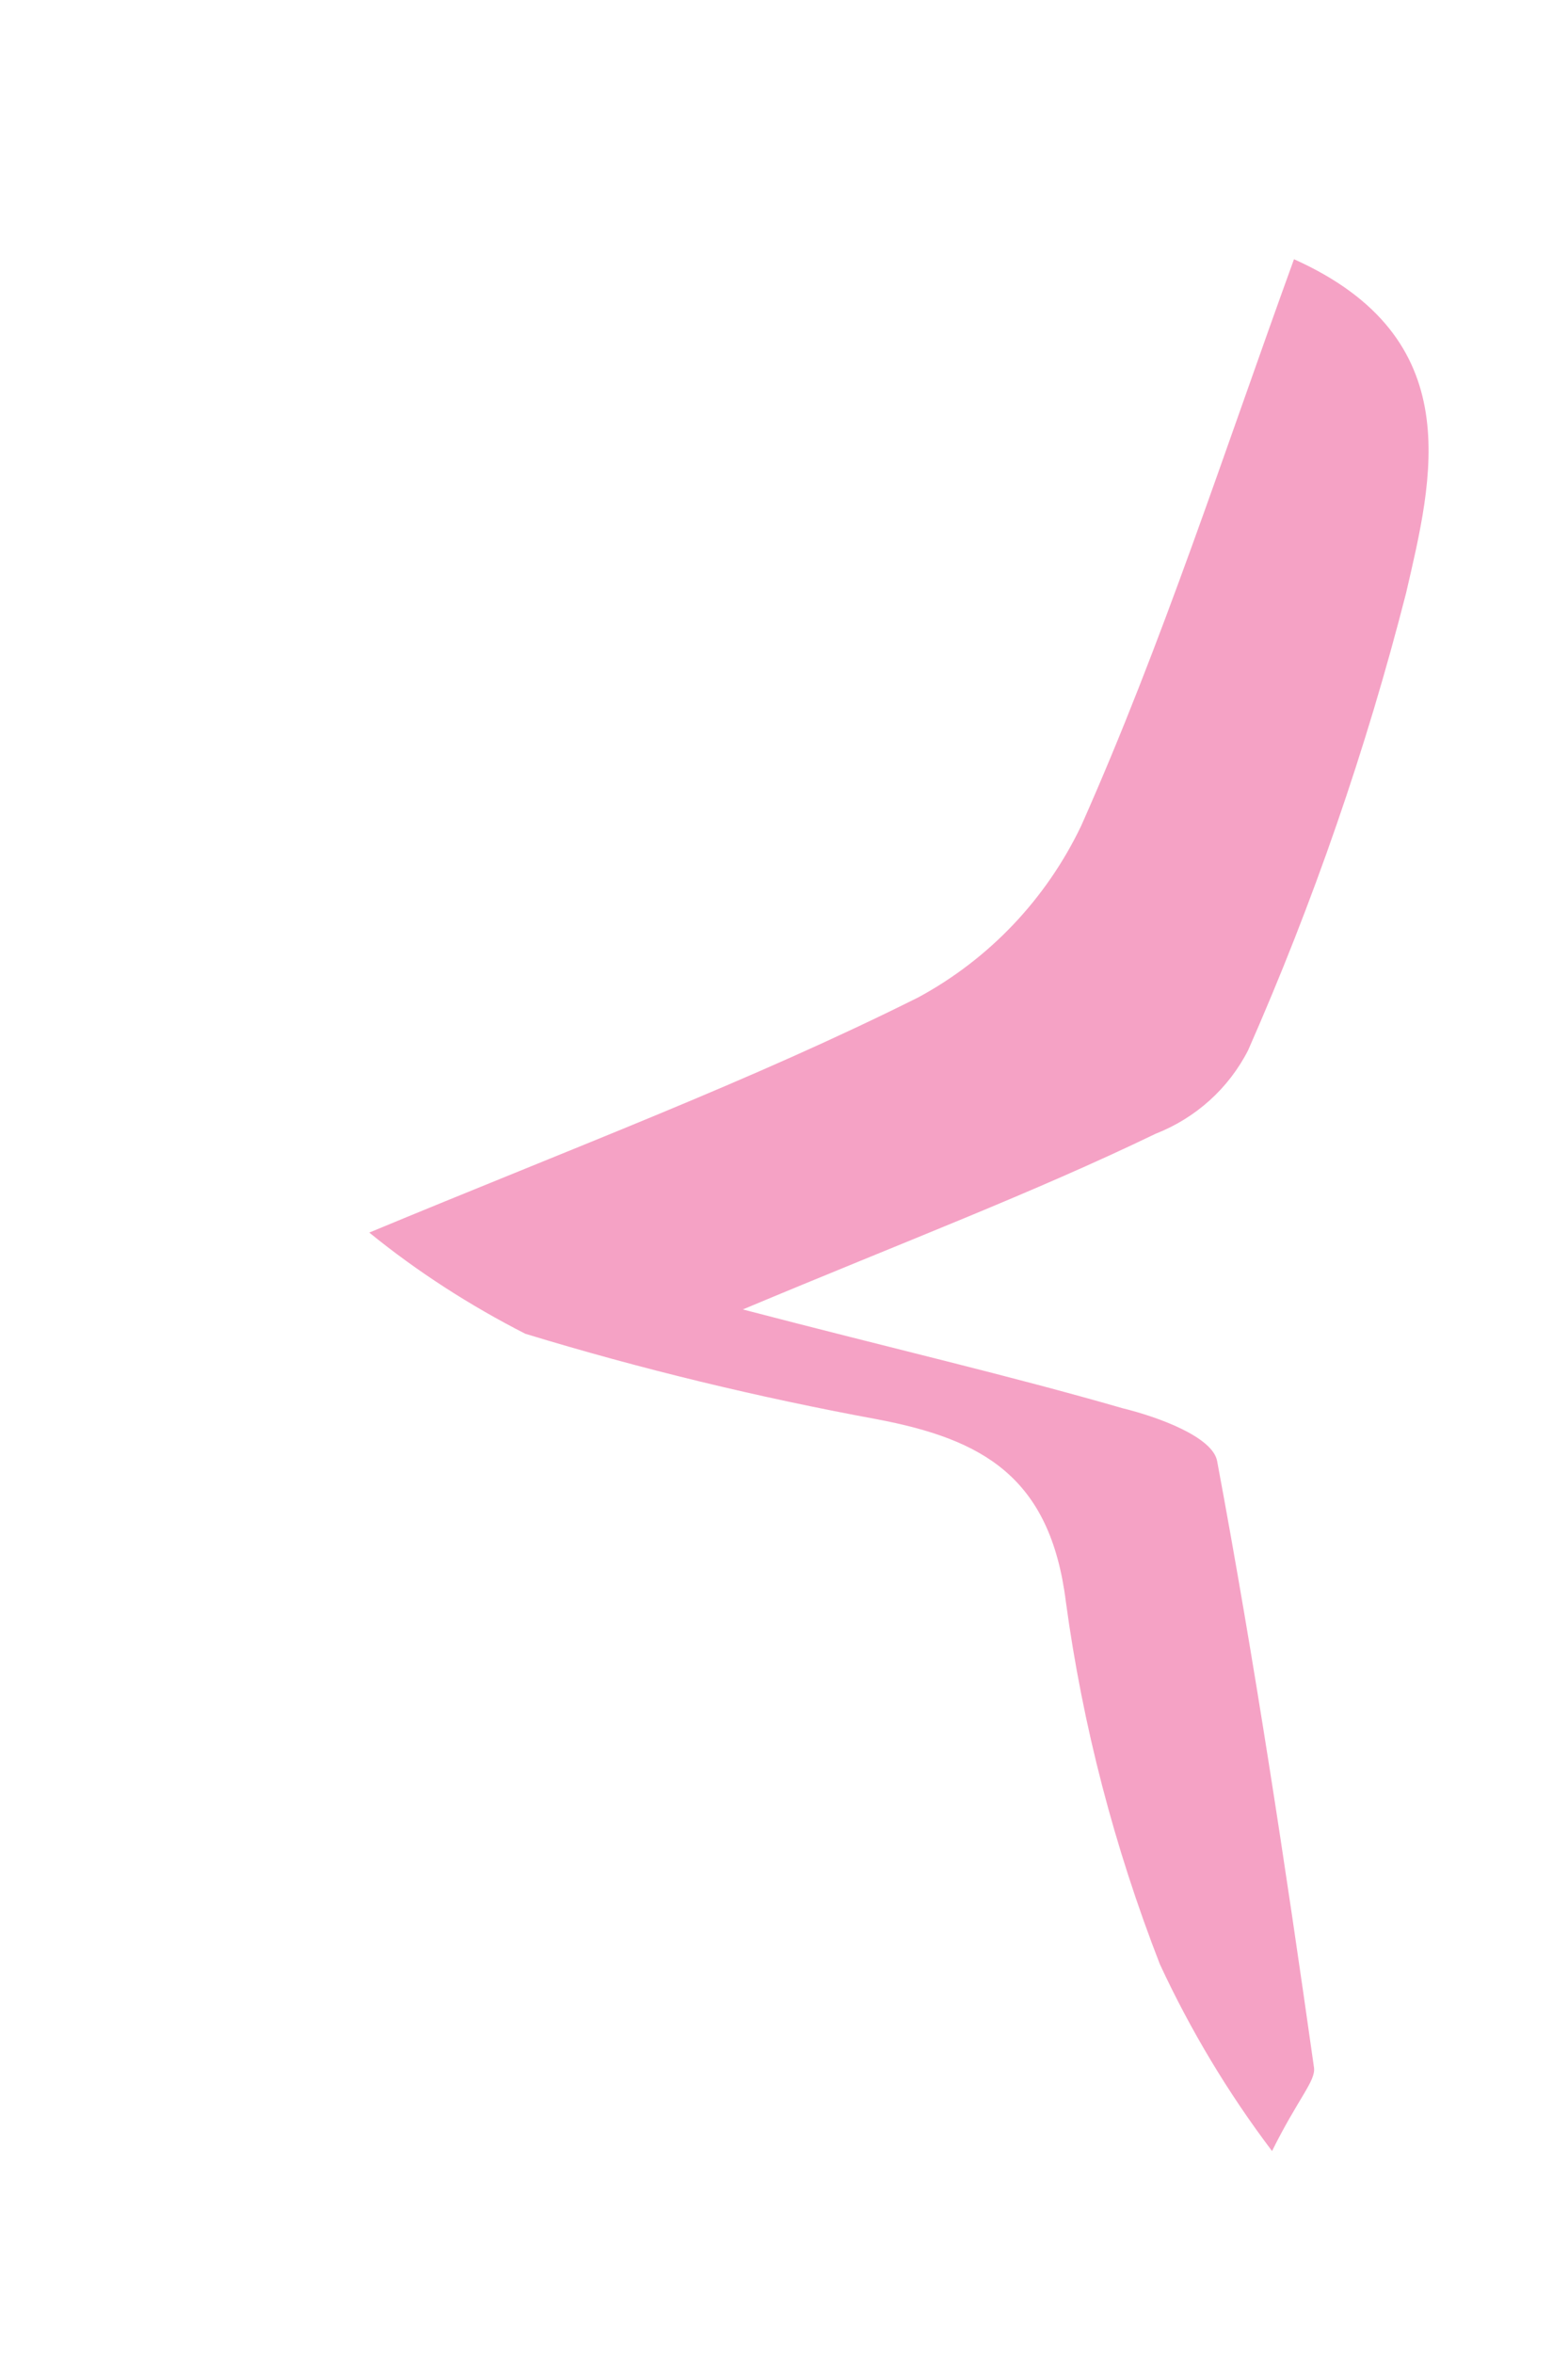 <?xml version="1.0" encoding="UTF-8" standalone="no"?><svg width='4' height='6' viewBox='0 0 4 6' fill='none' xmlns='http://www.w3.org/2000/svg'>
<path d='M2.948 2.891C2.635 3.042 2.31 3.165 1.895 3.339C2.282 3.44 2.573 3.507 2.864 3.591C2.954 3.613 3.094 3.664 3.105 3.726C3.2 4.235 3.279 4.756 3.352 5.272C3.357 5.306 3.312 5.35 3.245 5.485C3.133 5.337 3.037 5.177 2.959 5.009C2.843 4.711 2.762 4.401 2.719 4.084C2.679 3.765 2.506 3.67 2.237 3.619C1.934 3.563 1.635 3.491 1.34 3.401C1.199 3.329 1.065 3.243 0.942 3.143C1.469 2.924 1.917 2.756 2.343 2.543C2.524 2.445 2.669 2.292 2.758 2.106C2.965 1.641 3.122 1.154 3.301 0.661C3.749 0.862 3.654 1.221 3.587 1.512C3.485 1.911 3.35 2.301 3.184 2.678C3.134 2.776 3.05 2.851 2.948 2.891Z' fill='#F5A2C5'/>
</svg>
